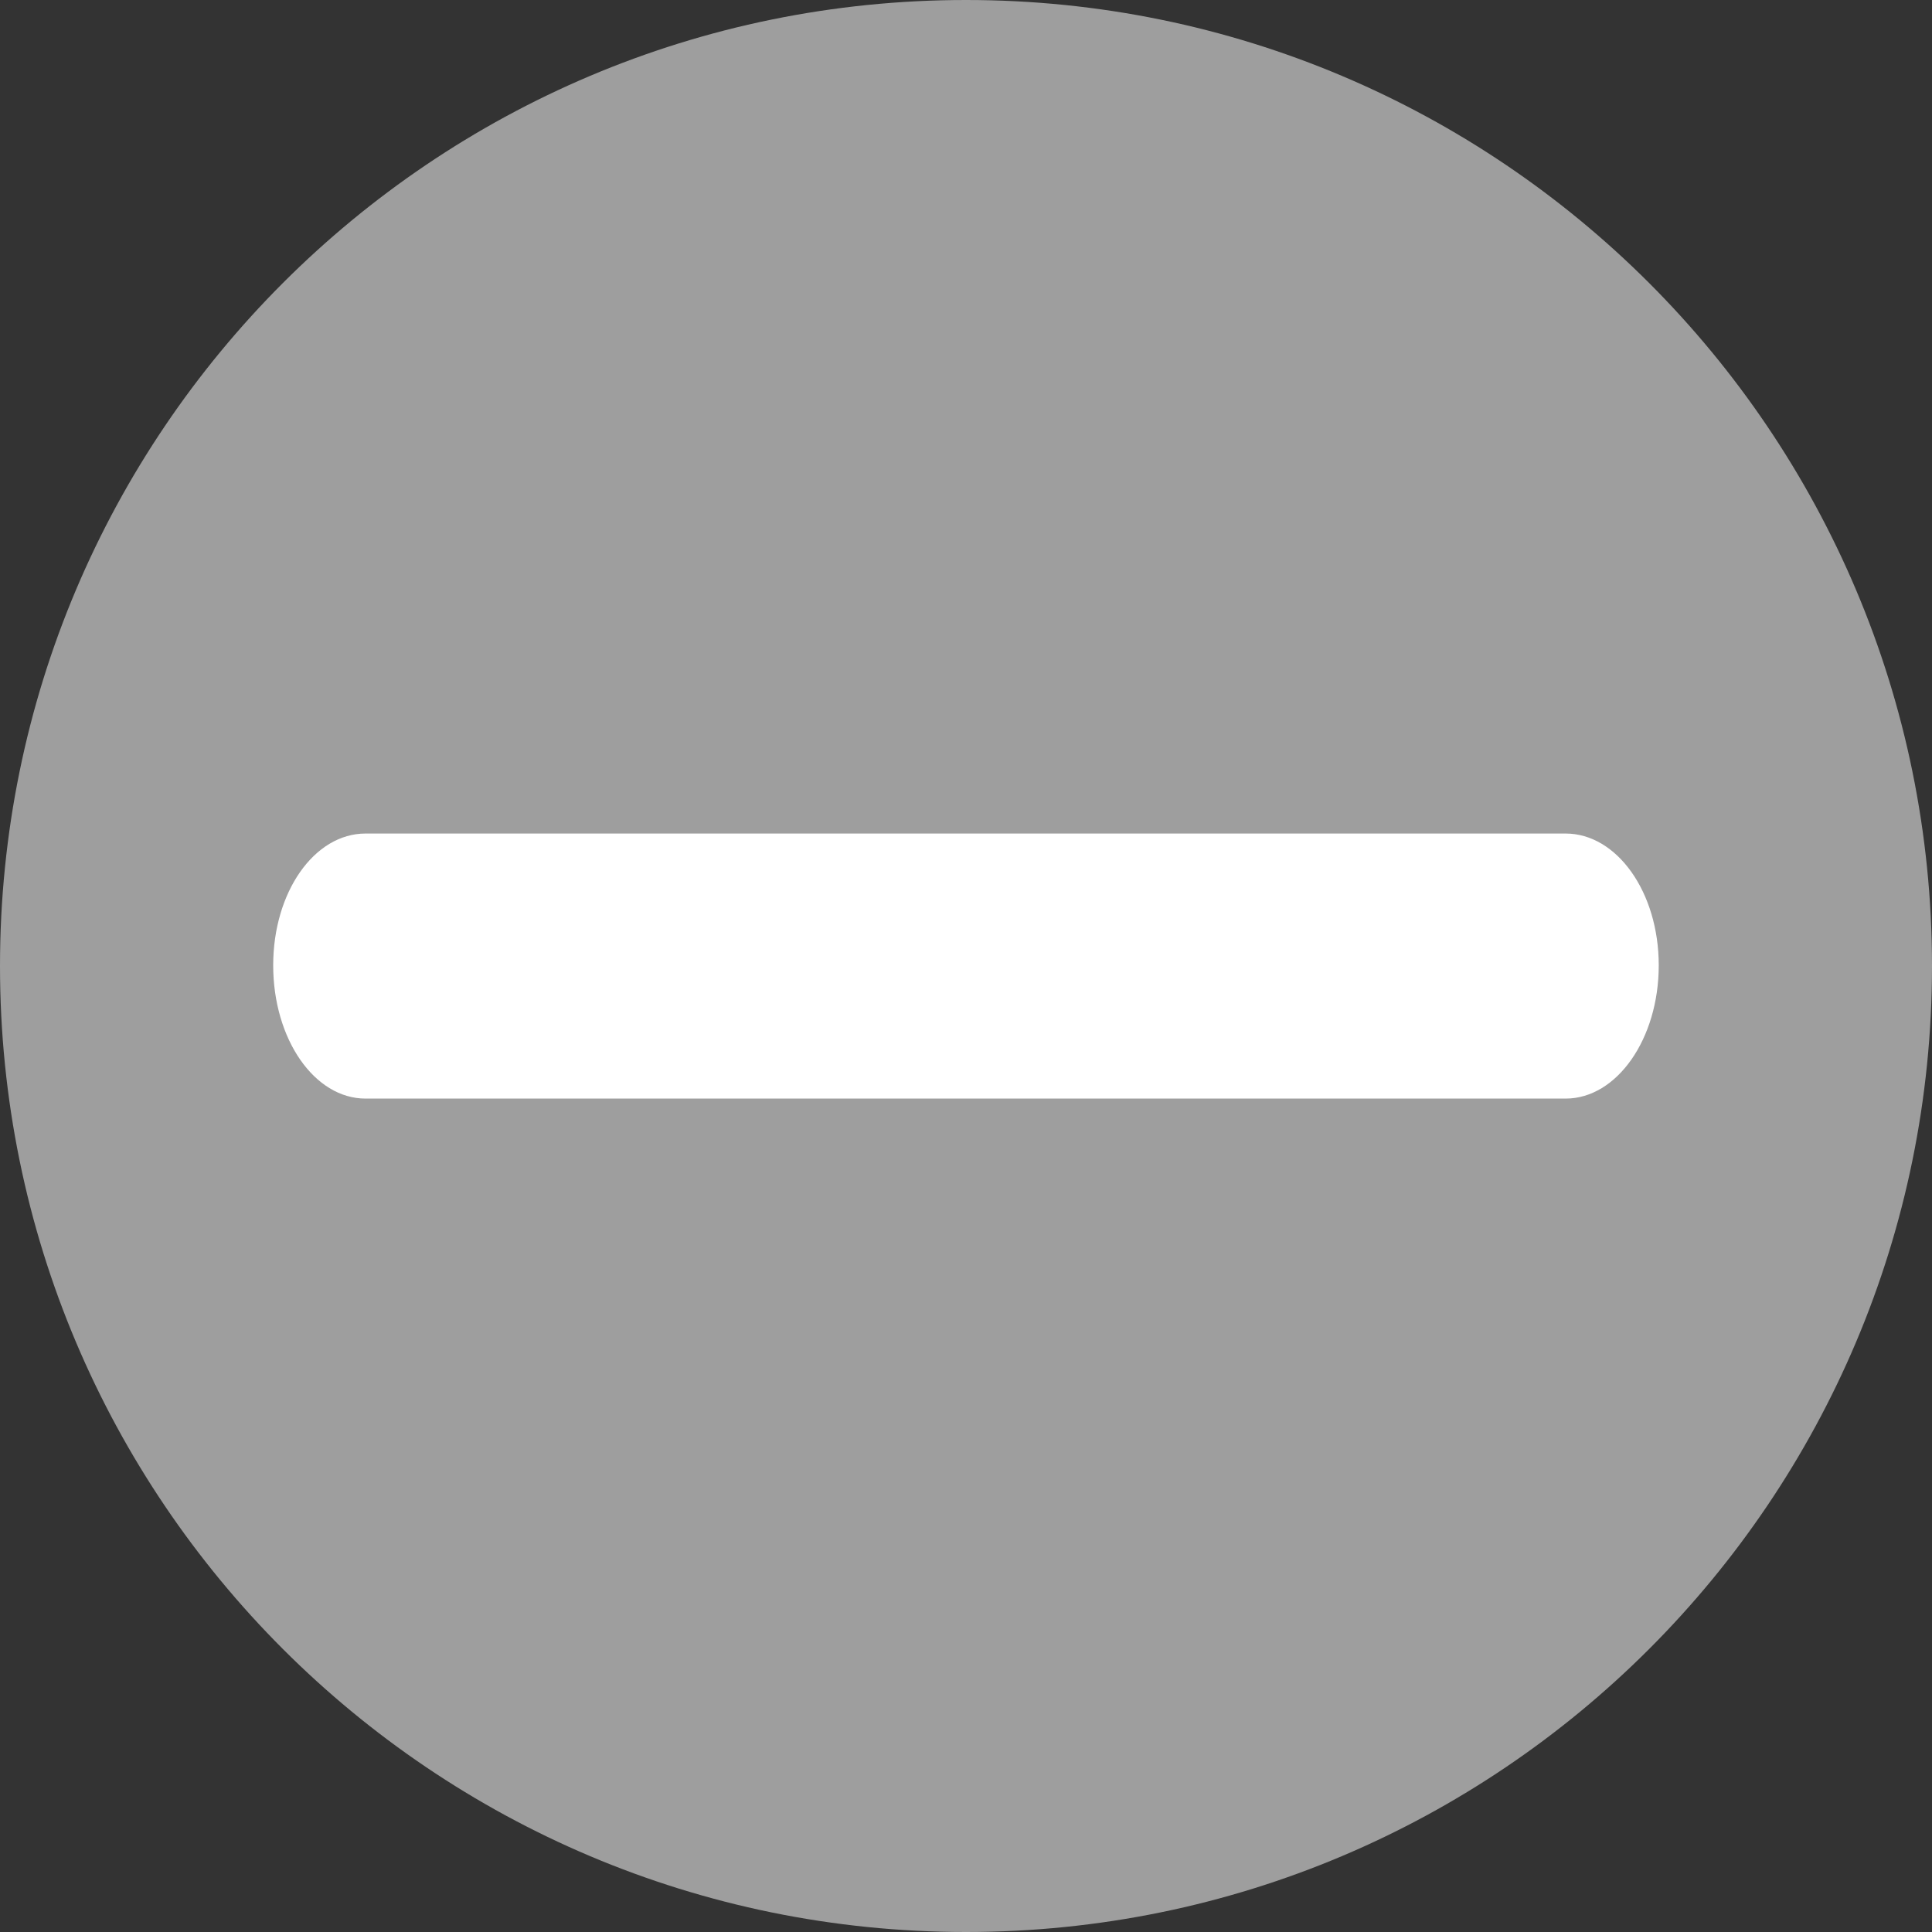 <?xml version="1.0" encoding="UTF-8" standalone="no"?>
<!-- Created with Inkscape (http://www.inkscape.org/) -->

<svg
   xmlns:dc="http://purl.org/dc/elements/1.1/"
   xmlns:cc="http://creativecommons.org/ns#"
   xmlns:rdf="http://www.w3.org/1999/02/22-rdf-syntax-ns#"
   xmlns:svg="http://www.w3.org/2000/svg"
   xmlns="http://www.w3.org/2000/svg"
   xmlns:inkscape="http://www.inkscape.org/namespaces/inkscape"
   version="1.1"
   width="40"
   height="40"
   id="svg2"
   xml:space="preserve"><rect width="100%" height="100%" fill="#333333" stroke="none"/><defs
     id="defs6"><clipPath
       id="clipPath16"><path
         d="M 0,32 32,32 32,0 0,0 0,32 z"
         inkscape:connector-curvature="0"
         id="path18" /></clipPath></defs><g
     transform="matrix(1.25,0,0,-1.25,0,40)"
     id="g10"><g
       id="g12"><g
         clip-path="url(#clipPath16)"
         id="g14"><g
           transform="translate(32,16)"
           id="g20"><path
             d="m 0,0 c 0,-8.837 -7.163,-16 -16,-16 -8.836,0 -16,7.163 -16,16 0,8.836 7.164,16 16,16 C -7.163,16 0,8.836 0,0"
             inkscape:connector-curvature="0"
             id="path22"
             style="fill:#9e9e9e;fill-opacity:1;fill-rule:nonzero;stroke:none" /></g><g
           transform="translate(6.054,18.194)"
           id="g24"><path
             d="m 0,0 c -0.848,0 -1.529,-0.968 -1.529,-2.183 0,-1.22 0.681,-2.207 1.529,-2.207 l 19.878,0 c 0.847,0 1.542,0.987 1.542,2.207 C 21.42,-0.968 20.725,0 19.878,0"
             inkscape:connector-curvature="0"
             id="path26"
             style="fill:#ffffff;fill-opacity:1;fill-rule:nonzero;stroke:none" /></g></g></g></g></svg>